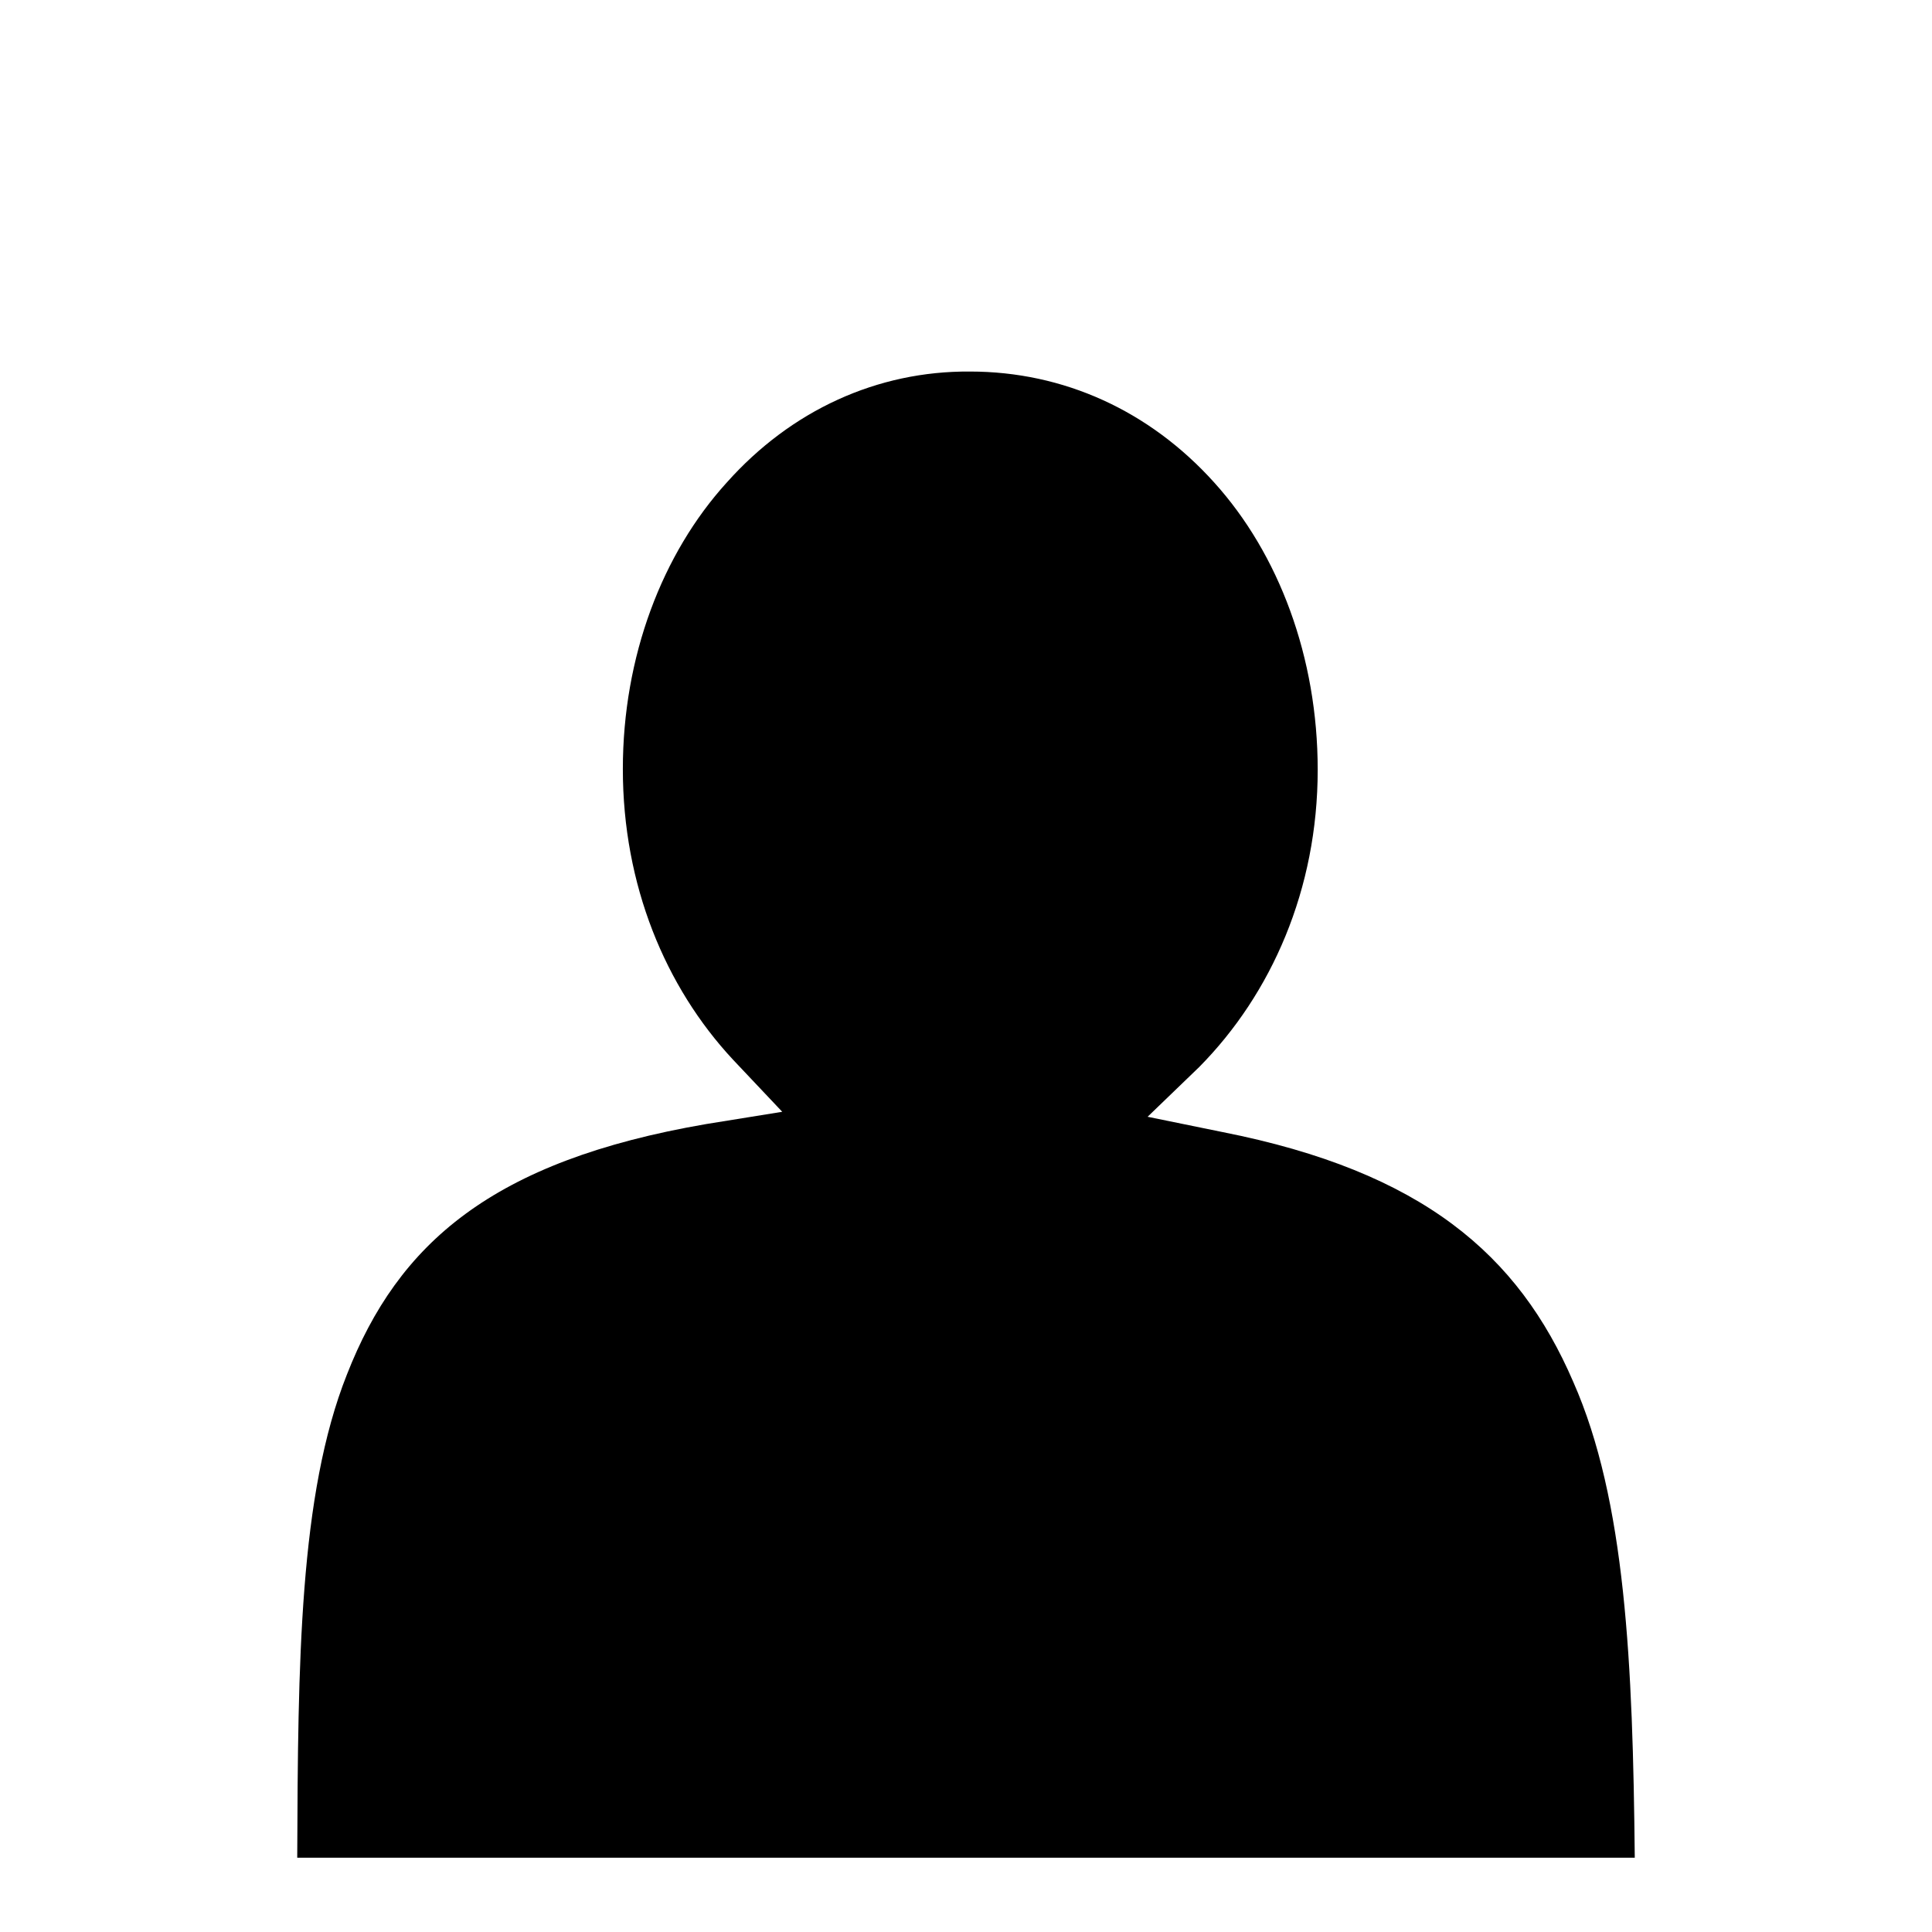 <svg width="26" height="26" viewBox="0 0 26 26" fill="none" xmlns="http://www.w3.org/2000/svg">
<path d="M13.053 5C14.313 5 15.47 5.527 16.34 6.493C17.209 7.454 17.733 8.844 17.733 10.359C17.733 11.968 17.111 13.376 16.139 14.359L15.444 15.029L16.453 15.235C19.143 15.767 20.434 16.884 21.172 18.596C21.877 20.191 21.974 22.386 22 25H4C4.01 22.377 4.026 20.115 4.669 18.497C5.358 16.736 6.618 15.623 9.504 15.127L10.527 14.962L9.864 14.26C8.953 13.282 8.382 11.91 8.382 10.35C8.382 8.835 8.912 7.449 9.781 6.493C10.646 5.523 11.803 4.991 13.053 5Z" fill="black"/>
</svg>
